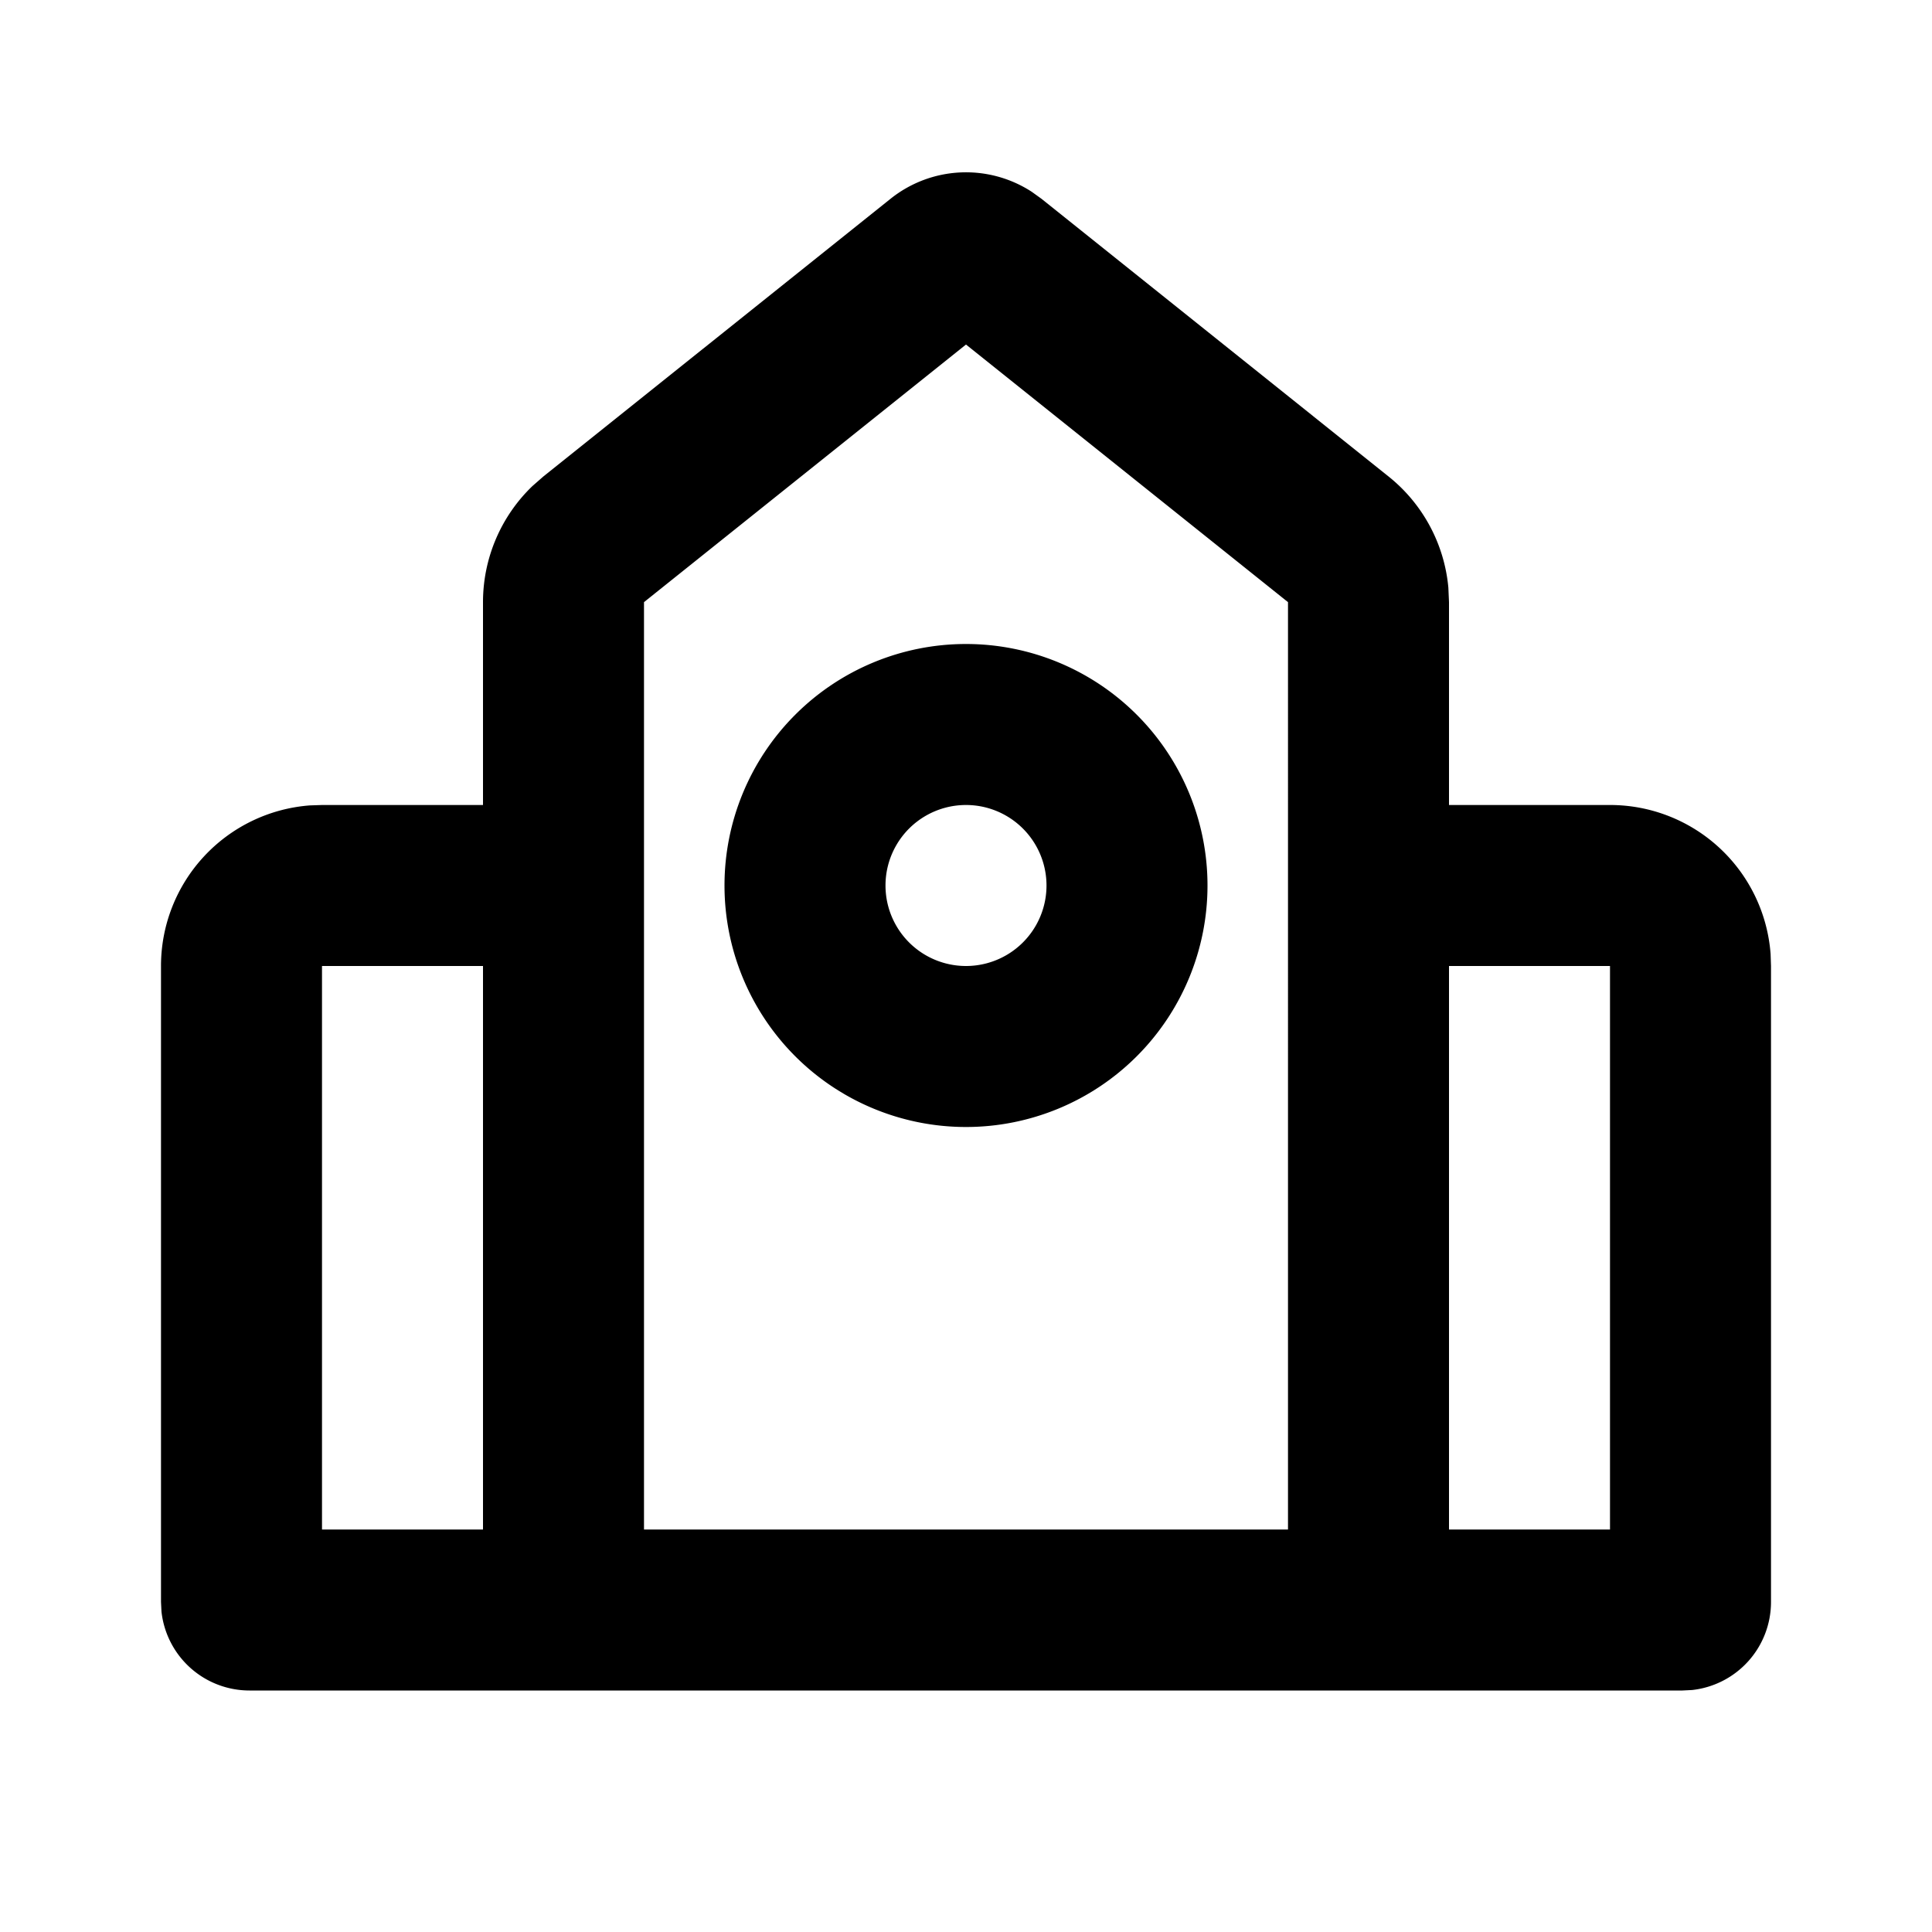 <svg xmlns="http://www.w3.org/2000/svg" viewBox="0 0 24 24">
    <g fill="none" fill-rule="evenodd">
        <path d="M24 0v24H0V0zM12.593 23.258l-.011.002-.071.035-.02.004-.014-.004-.071-.035c-.01-.004-.019-.001-.024.005l-.004.01-.017.428.005.02.01.013.104.074.015.004.012-.004.104-.074.012-.016.004-.017-.017-.427c-.002-.01-.009-.017-.017-.018m.265-.113-.013.002-.185.093-.01.01-.003.011.018.43.005.012.008.007.201.093c.012.004.023 0 .029-.008l.004-.014-.034-.614c-.003-.012-.01-.02-.02-.022m-.715.002a.023.023 0 0 0-.027.006l-.006.014-.034.614c0 .012.007.02.017.024l.015-.002.201-.093.01-.008.004-.011.017-.43-.003-.012-.01-.01z"/>
        <path fill="currentColor"
              d="M11.063 2.469a1.5 1.5 0 0 1 1.753-.087l.121.087 4.312 3.45a2 2 0 0 1 .743 1.38L18 7.48V10h2a2 2 0 0 1 1.995 1.85L22 12v7.9a1.1 1.1 0 0 1-.98 1.094L20.9 21H3.1a1.1 1.1 0 0 1-1.094-.98L2 19.9V12a2 2 0 0 1 1.85-1.995L4 10h2V7.48a2 2 0 0 1 .614-1.442l.137-.12zM12 4.28l-4 3.2V19h8V7.48zM20 12h-2v7h2zM6 12H4v7h2zm6-4a3 3 0 1 1 0 6 3 3 0 0 1 0-6m0 2a1 1 0 1 0 0 2 1 1 0 0 0 0-2"/>
    </g>
</svg>